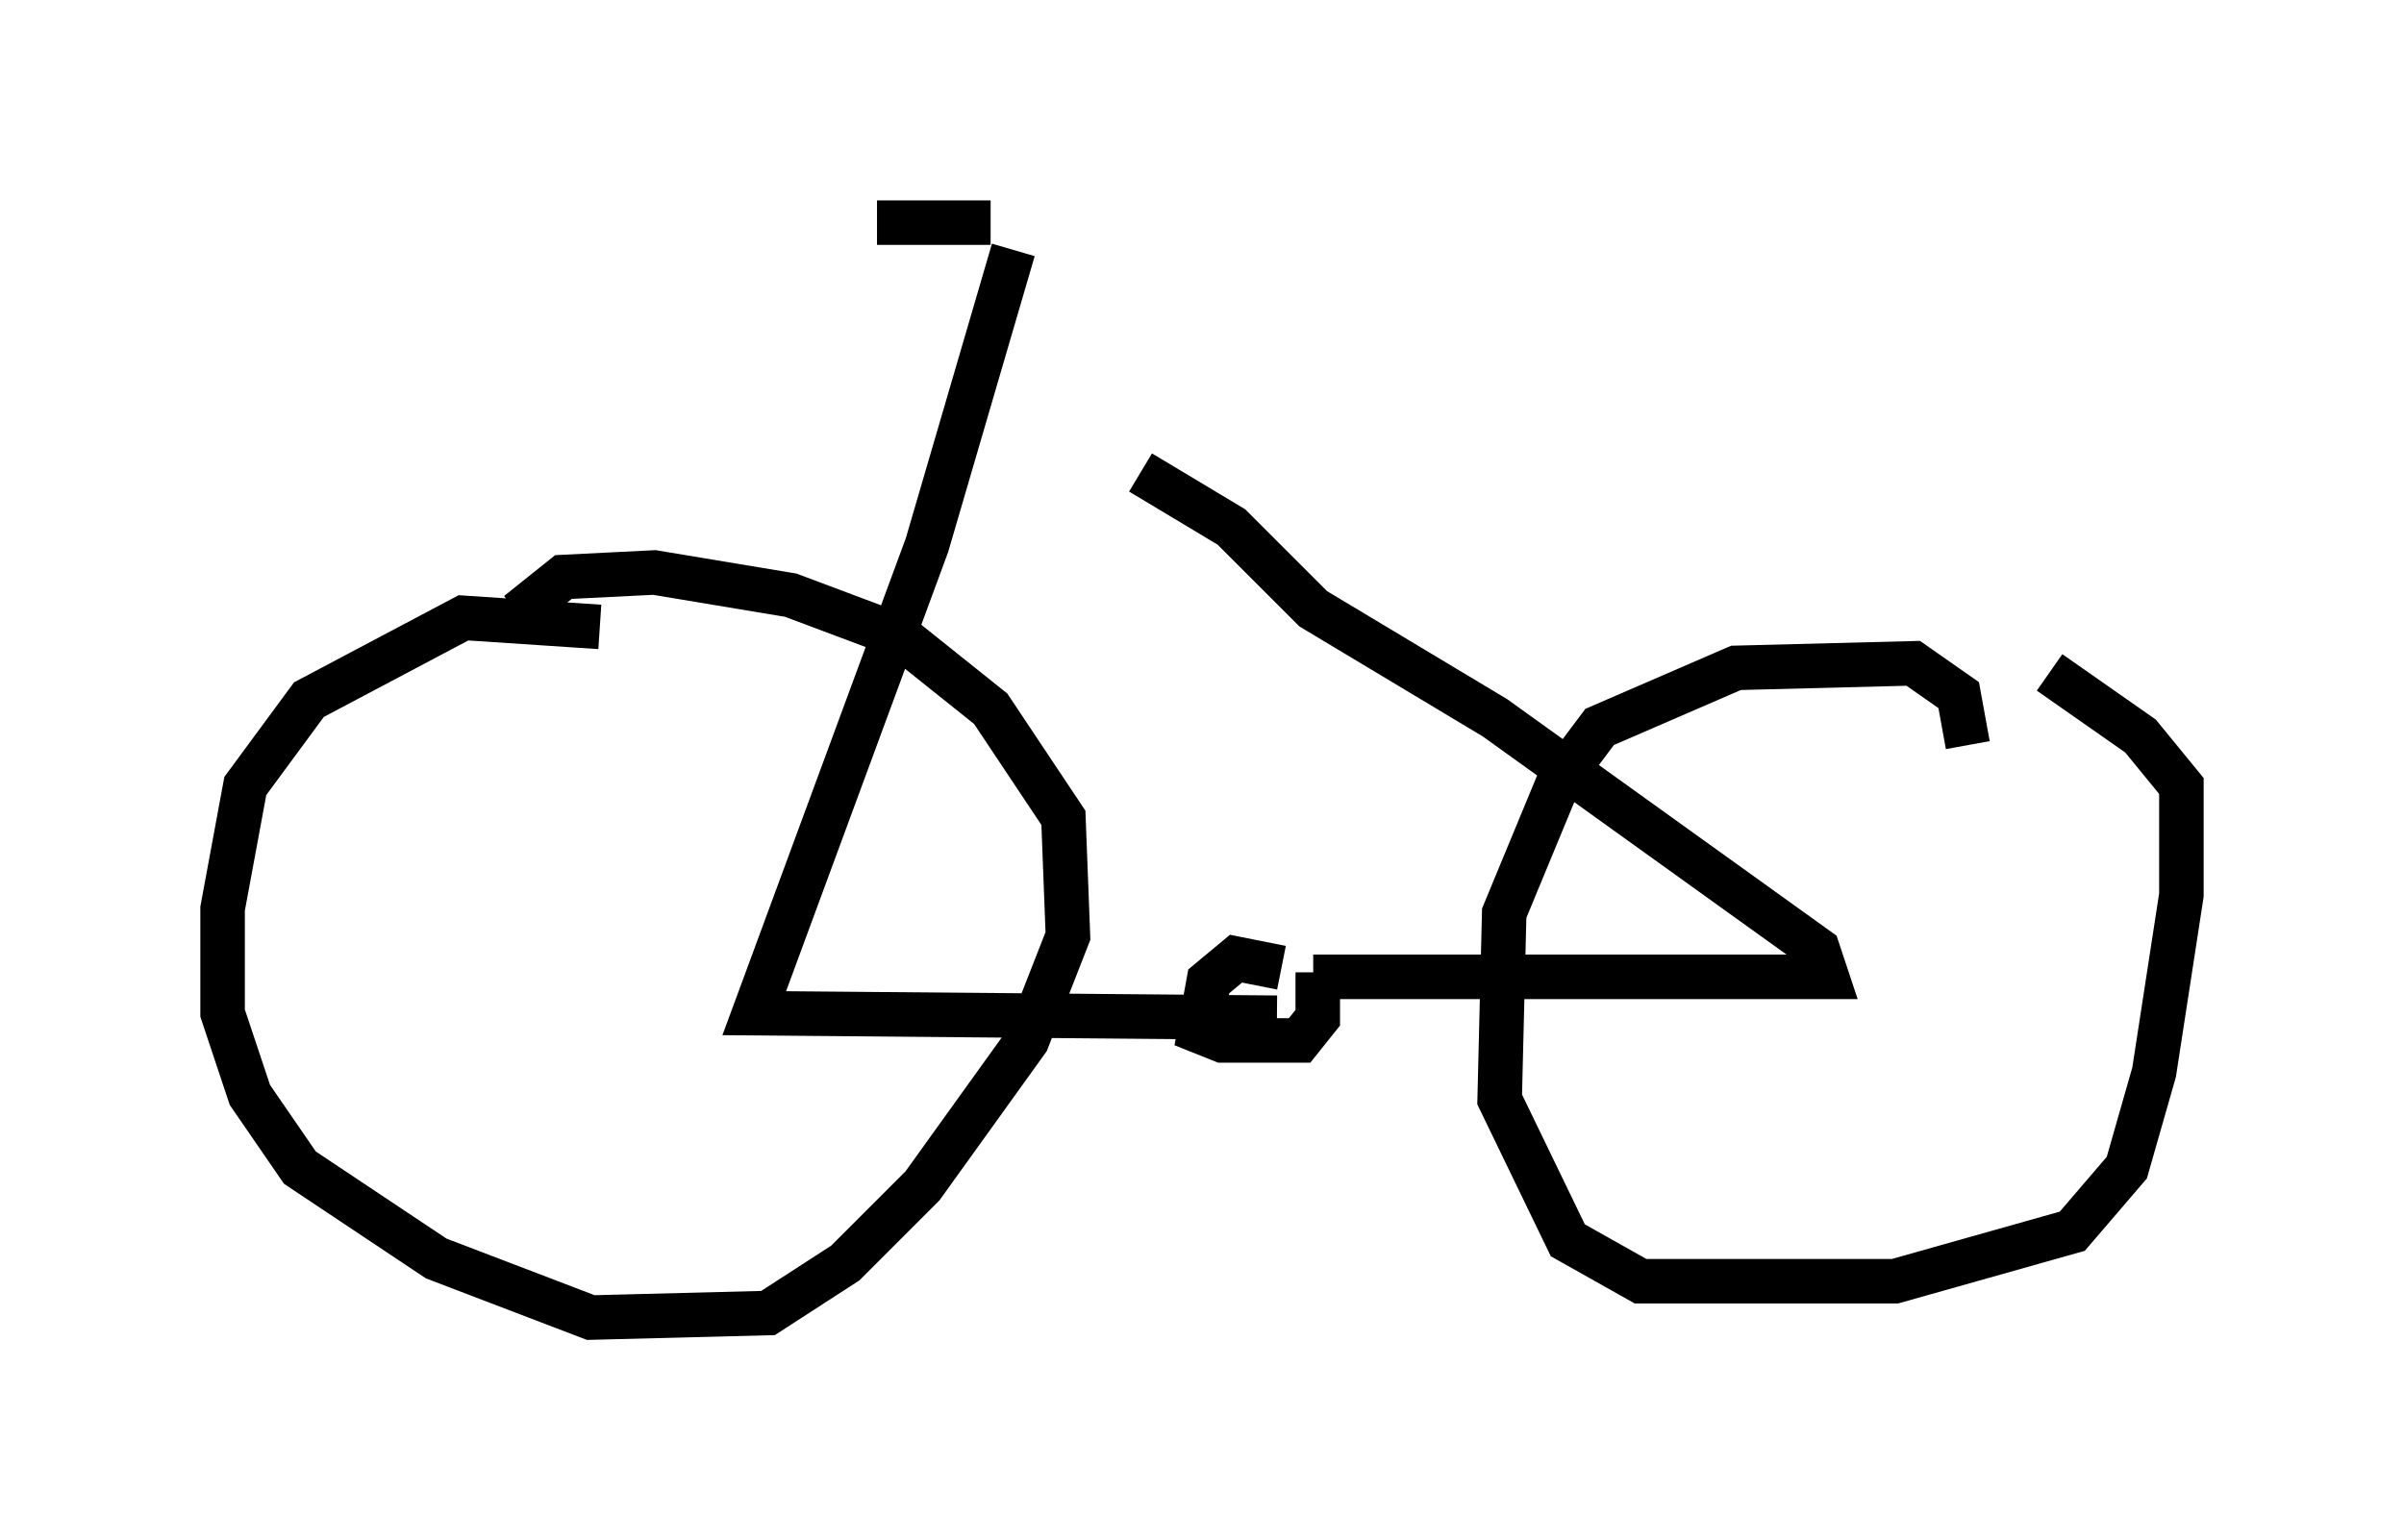 <?xml version="1.0" encoding="utf-8" ?>
<svg baseProfile="full" height="34.602" version="1.1" width="53.998" xmlns="http://www.w3.org/2000/svg" xmlns:ev="http://www.w3.org/2001/xml-events" xmlns:xlink="http://www.w3.org/1999/xlink"><defs /><rect fill="white" height="34.602" width="53.998" x="0" y="0" /><path d="M15.106, 15.515 m-1.633, -1.429 l-3.063, -0.204 -3.471, 1.838 l-1.429, 1.94 -0.51, 2.756 l0.0, 2.348 0.613, 1.838 l1.123, 1.633 3.063, 2.042 l3.471, 1.327 3.981, -0.102 l1.735, -1.123 1.735, -1.735 l2.348, -3.267 0.919, -2.348 l-0.102, -2.654 -1.633, -2.45 l-2.042, -1.633 -2.45, -0.919 l-3.063, -0.51 -2.042, 0.102 l-1.021, 0.817 m32.565, 2.96 l-0.204, -1.123 -1.021, -0.715 l-3.981, 0.102 -3.063, 1.327 l-0.919, 1.225 -1.225, 2.96 l-0.102, 4.185 1.531, 3.165 l1.633, 0.919 5.717, 0.0 l3.981, -1.123 1.225, -1.429 l0.613, -2.144 0.613, -3.981 l0.0, -2.45 -0.919, -1.123 l-2.042, -1.429 m-26.338, -10.106 l2.552, 0.0 m0.51, 0.613 l-1.94, 6.635 -3.879, 10.515 l11.74, 0.102 m0.102, -1.123 l-1.021, -0.204 -0.613, 0.51 l-0.204, 1.123 0.51, 0.204 l1.735, 0.0 0.408, -0.51 l0.0, -1.021 m-0.102, 0.102 l11.536, 0.0 -0.204, -0.613 l-7.248, -5.206 -4.083, -2.45 l-1.838, -1.838 -2.042, -1.225 " fill="none" stroke="black" stroke-width="1" /></svg>